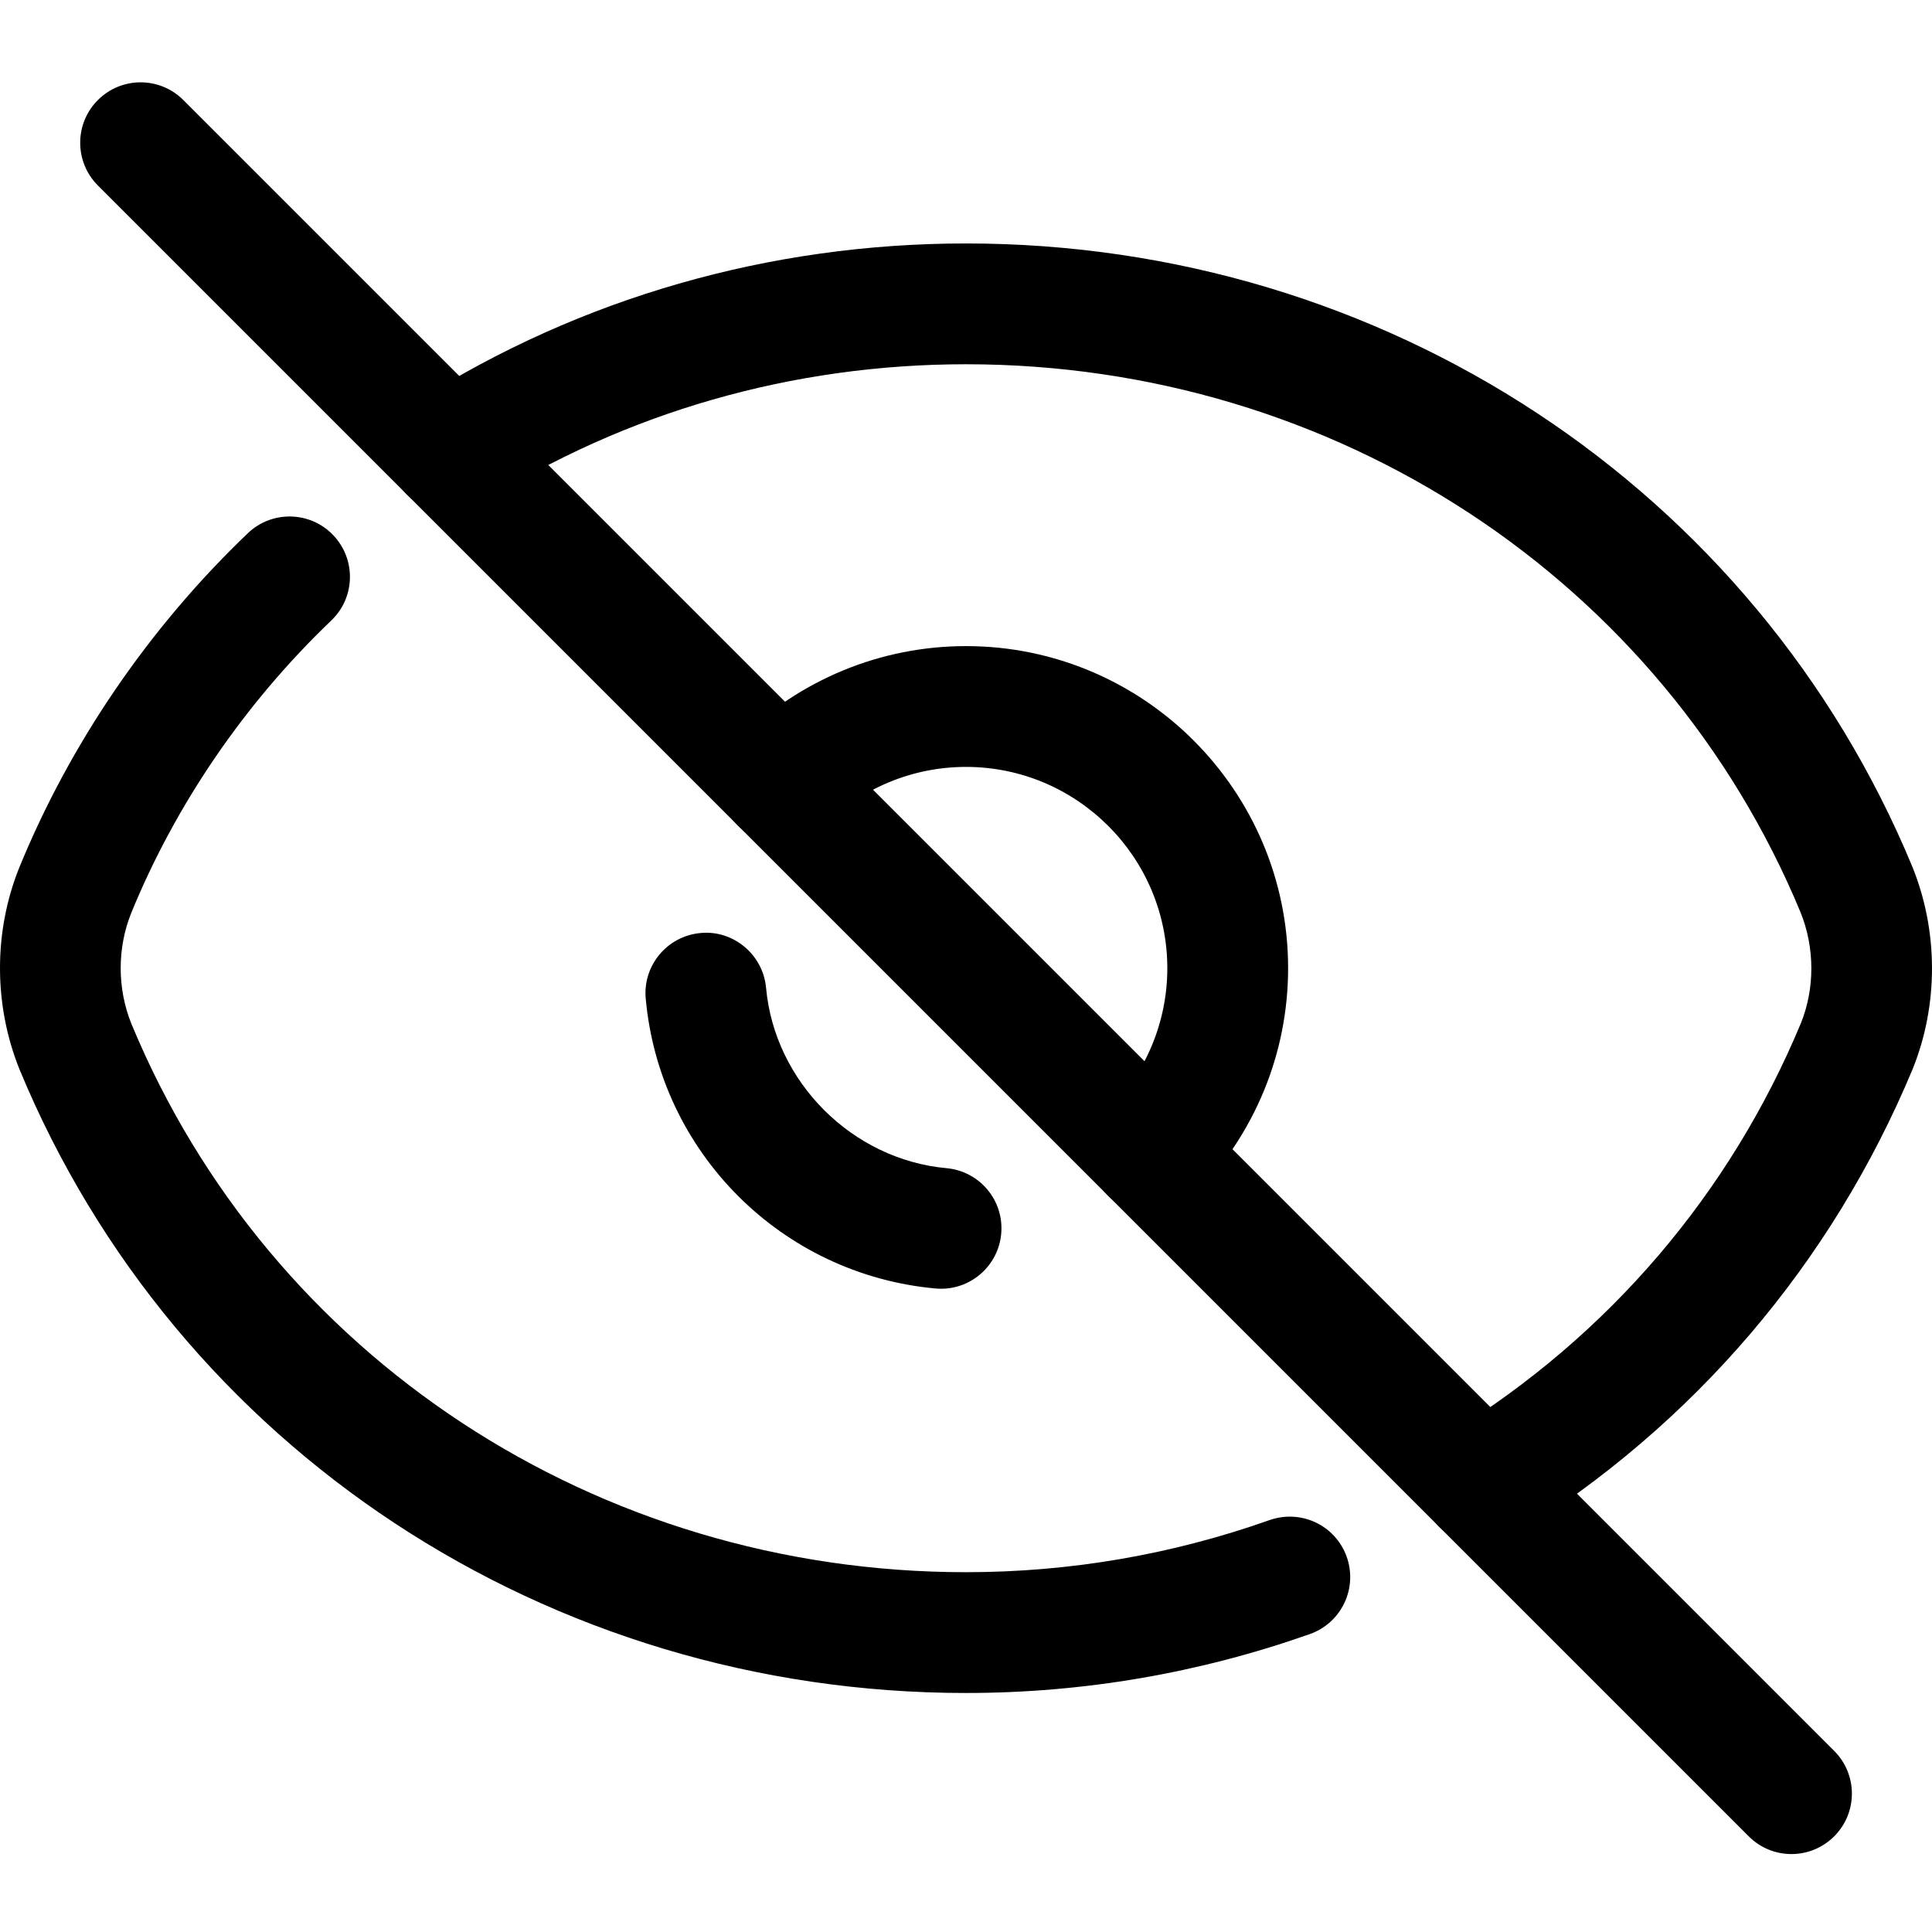 <svg height="511pt" viewBox="0 -21 511.813 511" width="511pt" xmlns="http://www.w3.org/2000/svg"><path d="m255.906 427.09c-110.742 0-209.172-64.832-250.73-165.184-6.891-17.09-6.891-36.543-.062-53.504 13.523-33.023 34.453-63.617 60.543-88.555 6.379-6.102 16.531-5.867 22.613.512 6.102 6.379 5.887 16.512-.512 22.613-22.871 21.867-41.195 48.66-52.992 77.48-3.734 9.281-3.734 20.012.043 29.355 36.523 88.191 123.328 145.281 221.098 145.281 27.5 0 54.57-4.652 80.426-13.805 8.387-2.922 17.473 1.41 20.438 9.75 2.945 8.344-1.406 17.473-9.75 20.438-29.309 10.348-59.965 15.617-91.113 15.617zm0 0"/><path d="m249.316 319.996c-.492 0-.984-.02-1.473-.062-40.789-3.715-73.066-36.012-76.781-76.781-.809-8.809 5.699-16.574 14.488-17.387 8.66-.875 16.574 5.676 17.387 14.488 2.262 24.98 22.824 45.523 47.805 47.805 8.812.812 15.297 8.578 14.488 17.387-.77 8.32-7.746 14.551-15.914 14.551zm0 0"/><path d="m474.574 469.758c-4.098 0-8.191-1.559-11.309-4.695l-437.332-437.332c-6.25-6.25-6.25-16.387 0-22.637s16.383-6.25 22.633 0l437.336 437.336c6.25 6.25 6.25 16.383 0 22.633-3.137 3.137-7.234 4.695-11.328 4.695zm0 0"/><path d="m392.676 387.836c-5.355 0-10.605-2.688-13.633-7.594-4.629-7.531-2.281-17.367 5.227-22.016 41.879-25.816 73.984-63.359 92.82-108.586 3.691-9.176 3.691-19.906-.062-29.27-36.543-88.195-123.352-145.281-221.121-145.281-45.93 0-90.238 12.715-128.172 36.758-7.488 4.715-17.344 2.539-22.078-4.93-4.734-7.465-2.516-17.344 4.93-22.078 43.07-27.309 93.309-41.75 145.32-41.75 110.742 0 209.172 64.832 250.73 165.184 6.891 17.09 6.891 36.543.066 53.504-21.527 51.625-58.027 94.336-105.645 123.691-2.625 1.598-5.523 2.367-8.383 2.367zm0 0"/><path d="m304.973 300.156c-4.051 0-8.105-1.535-11.219-4.586-6.297-6.207-6.379-16.32-.195-22.637 10.113-10.281 15.68-23.723 15.68-37.844 0-29.398-23.934-53.332-53.332-53.332-14.121 0-27.562 5.566-37.844 15.68-6.273 6.207-16.406 6.141-22.637-.195-6.207-6.293-6.121-16.426.191-22.633 16.301-16.02 37.719-24.852 60.289-24.852 47.062 0 85.332 38.27 85.332 85.332 0 22.57-8.832 43.988-24.871 60.289-3.117 3.176-7.254 4.777-11.395 4.777zm0 0"/></svg>